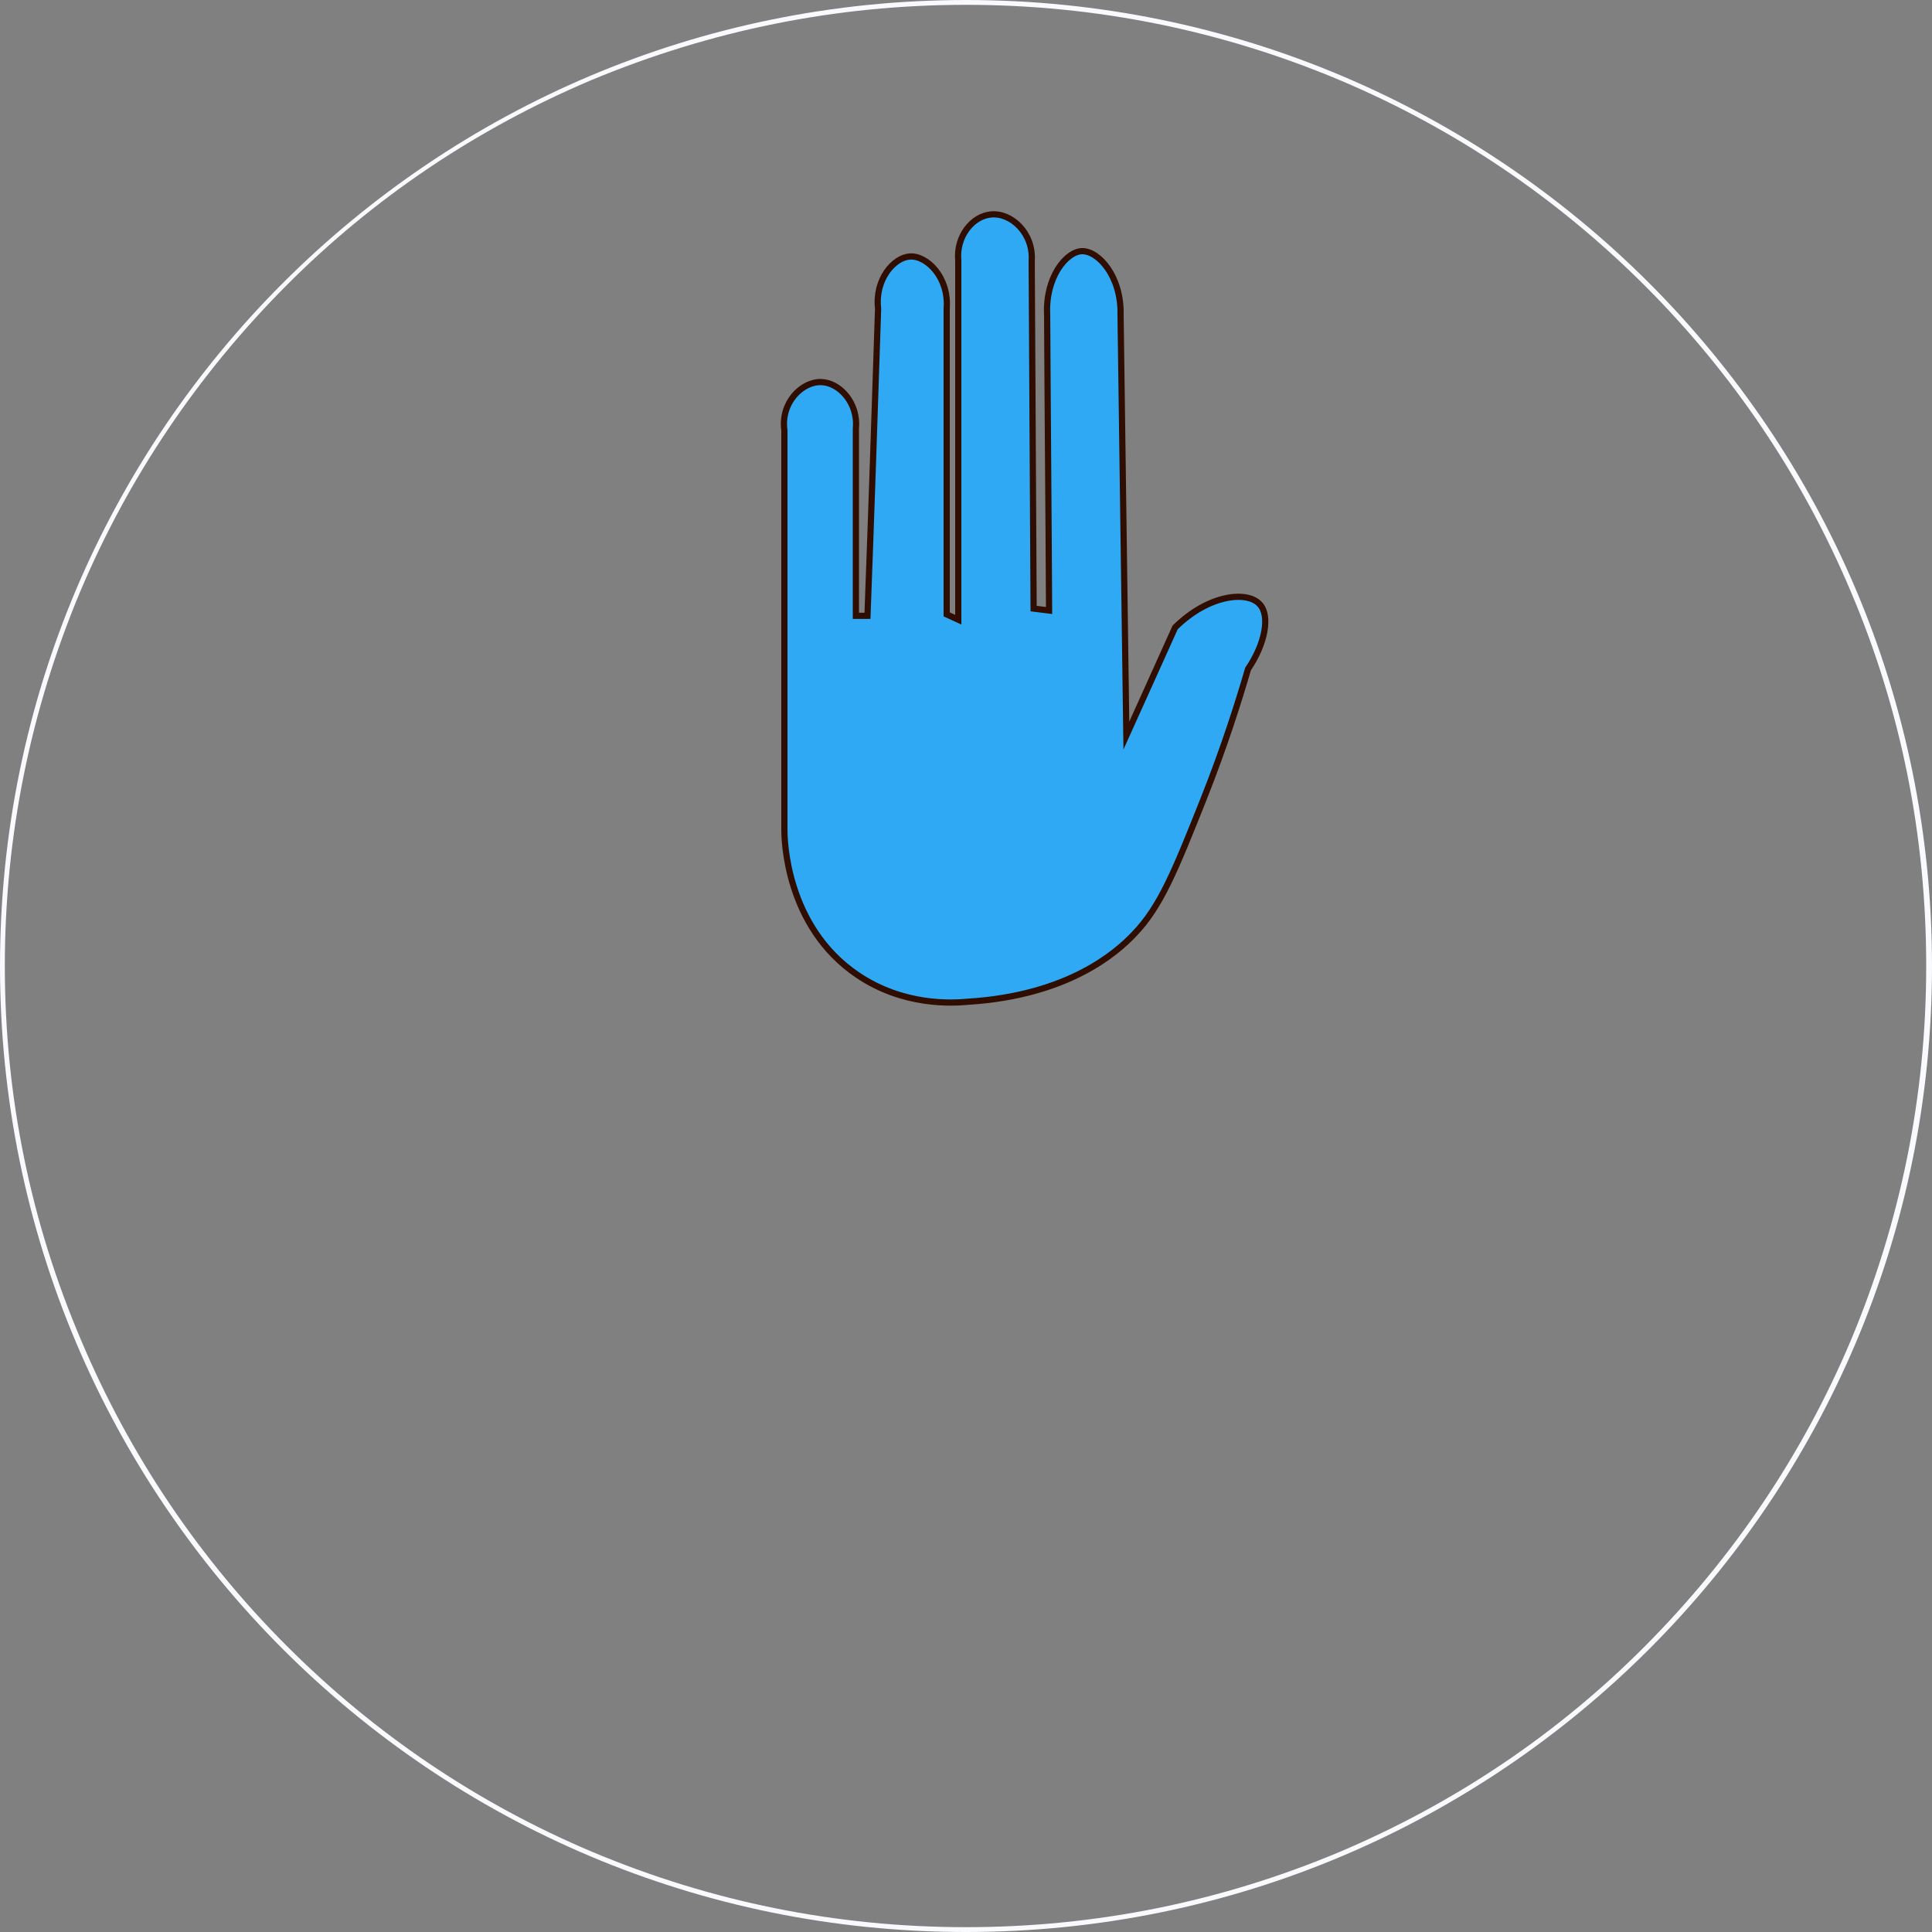 <?xml version="1.0" encoding="utf-8"?>
<!-- Generator: Adobe Illustrator 19.0.0, SVG Export Plug-In . SVG Version: 6.00 Build 0)  -->
<svg version="1.1" xmlns="http://www.w3.org/2000/svg" xmlns:xlink="http://www.w3.org/1999/xlink" x="0px" y="0px"
	 viewBox="0 0 400 400" style="enable-background:new 0 0 400 400;" xml:space="preserve">
<rect x="0" y="0" width="400" height="400" fill="#808080" stroke="none"/>
<style type="text/css">
	.st0{fill:#F9FAFD;}
	.st1{fill:#2FA9F4;stroke:#2F0D00;stroke-width:1.283;stroke-miterlimit:10;}
</style>
<g id="Trunk2">
</g>
<g id="Layer_47">
</g>
<g id="NeckLat3">
</g>
<g id="Layer_36">
	<g id="XMLID_518_">
		<path id="XMLID_575_" class="st0" d="M200,1c26.9,0,52.9,5.3,77.4,15.6c23.7,10,45,24.4,63.2,42.6s32.6,39.6,42.6,63.3
			c10.4,24.5,15.6,50.6,15.6,77.5s-5.3,52.9-15.6,77.5c-10,23.7-24.4,45-42.6,63.3s-39.6,32.6-63.2,42.6
			C252.9,393.7,226.9,399,200,399s-52.9-5.3-77.4-15.6c-23.7-10-45-24.4-63.2-42.6s-32.6-39.6-42.6-63.3C6.3,252.9,1,226.9,1,200
			s5.3-52.9,15.6-77.5c10-23.7,24.4-45,42.6-63.3s39.6-32.6,63.2-42.6C147.1,6.3,173.1,1,200,1 M200,0C89.6,0,0,89.5,0,200
			s89.5,200,200,200s200-89.5,200-200S310.4,0,200,0L200,0z"/>
	</g>
	<path id="XMLID_436_" class="st1" d="M200.4,207.4c20.8-1.3,30.8-10.2,34.4-14c5.5-5.7,8.5-13.2,14.4-28
		c4.4-11.1,7.3-20.4,9.2-26.9c3.6-5.3,4.6-11.1,2.4-13.4c-2.5-2.8-10.5-2.1-17.5,4.8c-3.4,7.5-6.7,14.9-10.1,22.4l-1.2-87.1
		c0.2-8-4.6-13.3-8-13.2c-3.3,0.1-7.6,5.5-7.2,13.2c0.1,20.4,0.3,40.8,0.4,61.2l-3.2-0.4l-0.4-72c0.4-5.7-4.2-10-8.4-9.6
		c-3.8,0.3-7.3,4.5-6.8,9.6c0,24.8,0,49.5,0,74.3l-2.4-1.1V63.9c0.5-6.5-4.1-11-7.6-10.8c-3.3,0.2-7.3,4.7-6.6,10.8
		c-0.7,21.2-1.4,42.4-2.2,63.6h-2.4V88.7c0.5-5.3-3.4-9.5-7.2-9.6c-4-0.1-8.4,4.3-7.6,10c0,27.6,0,55.2,0,82.8
		c0,1.6,0.2,19.9,15.2,30C187.1,208.3,197.1,207.7,200.4,207.4z"/>
</g>
</svg>
